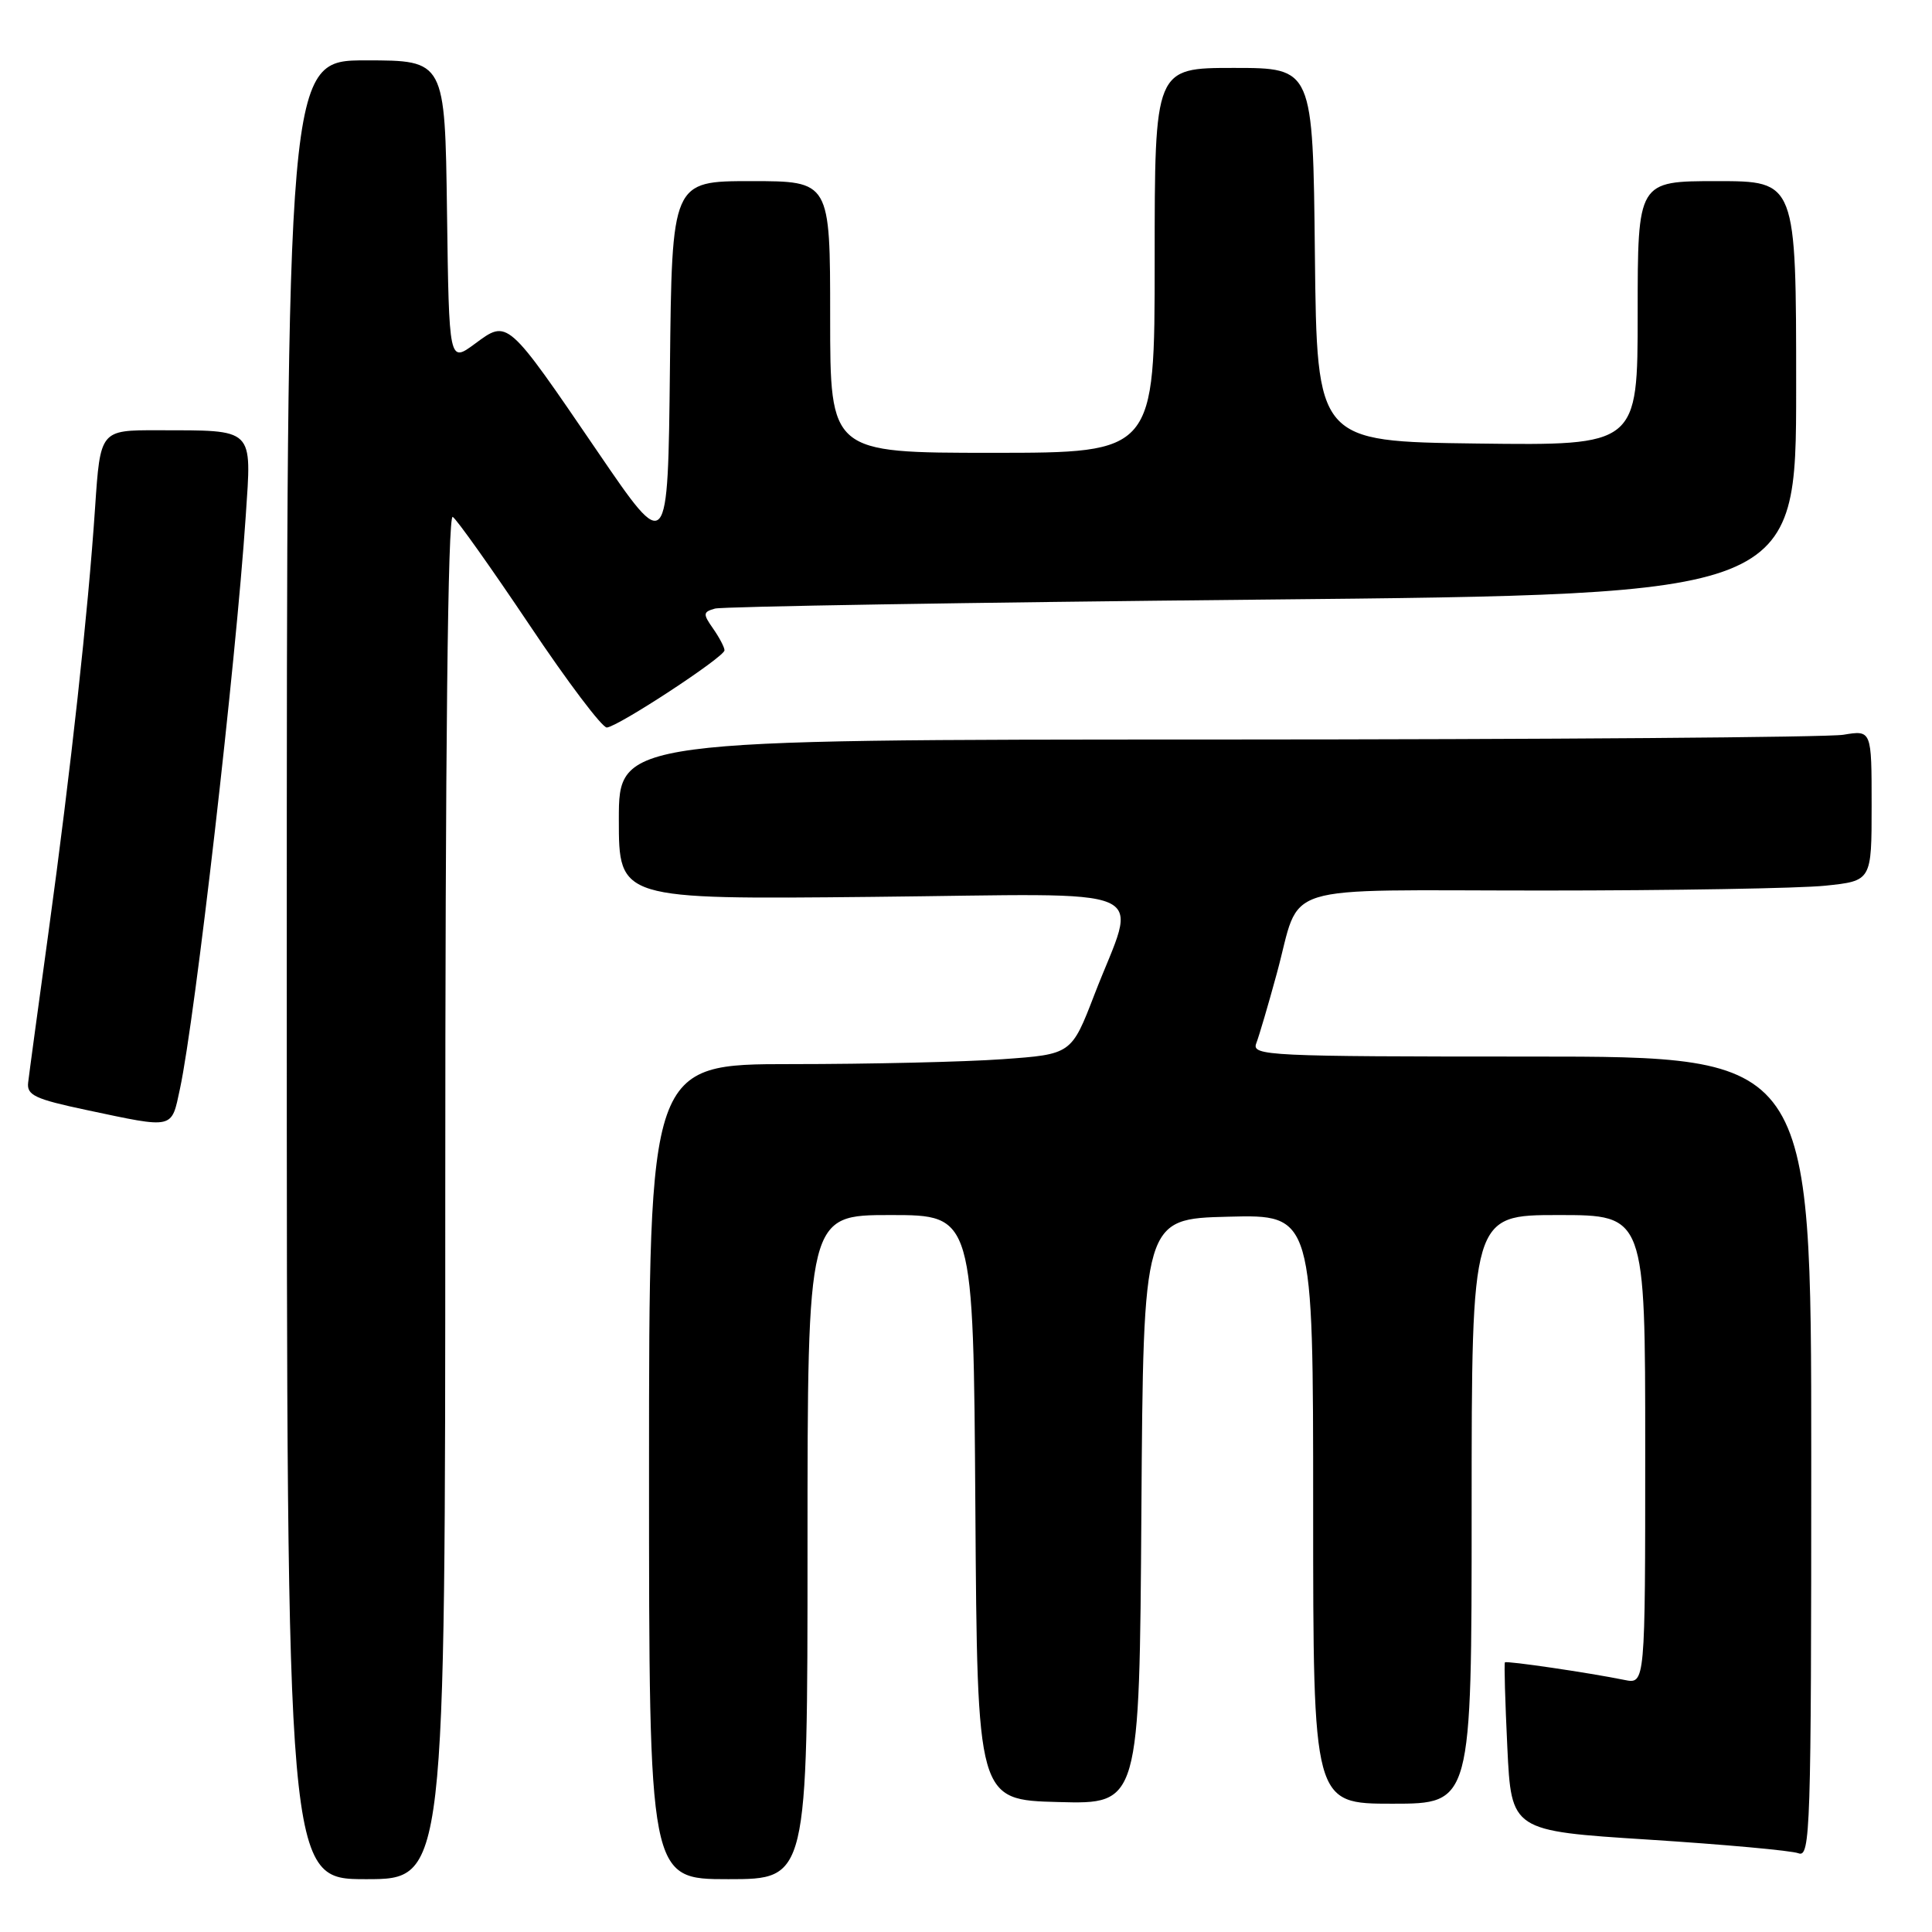 <?xml version="1.0" encoding="UTF-8" standalone="no"?>
<!DOCTYPE svg PUBLIC "-//W3C//DTD SVG 1.1//EN" "http://www.w3.org/Graphics/SVG/1.1/DTD/svg11.dtd" >
<svg xmlns="http://www.w3.org/2000/svg" xmlns:xlink="http://www.w3.org/1999/xlink" version="1.1" viewBox="0 0 256 256">
 <g >
 <path fill="currentColor"
d=" M 59.00 158.44 C 59.00 99.08 59.34 68.09 59.99 68.49 C 60.53 68.83 65.10 75.27 70.15 82.80 C 75.19 90.34 79.81 96.45 80.41 96.40 C 81.97 96.25 96.00 87.05 96.00 86.17 C 96.00 85.77 95.32 84.48 94.49 83.29 C 93.12 81.34 93.15 81.09 94.74 80.64 C 95.71 80.37 128.34 79.83 167.25 79.45 C 238.00 78.76 238.00 78.76 238.00 51.38 C 238.00 24.00 238.00 24.00 227.50 24.00 C 217.00 24.00 217.00 24.00 217.00 41.52 C 217.00 59.04 217.00 59.04 195.75 58.77 C 174.50 58.50 174.50 58.50 174.23 33.75 C 173.97 9.00 173.97 9.00 163.48 9.00 C 153.00 9.00 153.00 9.00 153.00 34.50 C 153.00 60.00 153.00 60.00 131.50 60.00 C 110.00 60.00 110.00 60.00 110.00 42.00 C 110.00 24.00 110.00 24.00 99.52 24.00 C 89.03 24.00 89.03 24.00 88.77 48.75 C 88.50 73.50 88.50 73.50 79.19 59.85 C 67.12 42.16 67.31 42.32 62.93 45.55 C 59.50 48.08 59.50 48.08 59.23 28.04 C 58.96 8.00 58.96 8.00 48.48 8.00 C 38.00 8.00 38.00 8.00 38.00 128.50 C 38.00 249.00 38.00 249.00 48.50 249.00 C 59.00 249.00 59.00 249.00 59.00 158.44 Z  M 107.00 205.00 C 107.00 161.00 107.00 161.00 117.99 161.00 C 128.98 161.00 128.98 161.00 129.24 199.75 C 129.50 238.50 129.50 238.50 140.24 238.78 C 150.98 239.07 150.98 239.07 151.24 200.28 C 151.50 161.50 151.50 161.50 162.75 161.22 C 174.00 160.93 174.00 160.93 174.00 199.97 C 174.00 239.00 174.00 239.00 184.50 239.00 C 195.00 239.00 195.00 239.00 195.00 200.00 C 195.00 161.00 195.00 161.00 206.50 161.00 C 218.00 161.00 218.00 161.00 218.00 192.08 C 218.00 223.16 218.00 223.16 215.25 222.60 C 210.54 221.64 199.63 220.04 199.41 220.27 C 199.29 220.40 199.44 225.47 199.73 231.55 C 200.26 242.60 200.26 242.60 218.44 243.76 C 228.44 244.40 237.38 245.21 238.31 245.57 C 239.88 246.17 240.00 242.52 240.00 193.11 C 240.00 140.00 240.00 140.00 202.89 140.00 C 167.96 140.00 165.83 139.90 166.46 138.25 C 166.83 137.29 168.06 133.12 169.18 129.00 C 172.53 116.76 168.54 118.00 204.39 118.00 C 221.61 118.00 238.47 117.71 241.85 117.36 C 248.00 116.72 248.00 116.72 248.00 106.73 C 248.00 96.74 248.00 96.74 244.25 97.36 C 242.19 97.70 204.84 97.98 161.25 97.99 C 82.00 98.00 82.00 98.00 82.00 108.59 C 82.00 119.18 82.00 119.18 115.58 118.84 C 154.12 118.45 150.74 116.96 145.02 131.78 C 141.97 139.70 141.97 139.70 132.83 140.35 C 127.80 140.71 115.21 141.00 104.85 141.00 C 86.00 141.00 86.00 141.00 86.00 195.00 C 86.00 249.00 86.00 249.00 96.50 249.00 C 107.00 249.00 107.00 249.00 107.00 205.00 Z  M 23.85 144.25 C 25.86 134.86 31.25 87.98 32.56 68.40 C 33.35 56.56 33.84 57.04 20.89 57.01 C 13.29 57.00 13.29 57.00 12.60 67.25 C 11.67 81.15 9.40 101.85 6.43 123.50 C 5.07 133.40 3.85 142.38 3.73 143.45 C 3.53 145.12 4.65 145.64 11.50 147.09 C 23.17 149.56 22.69 149.67 23.85 144.25 Z "/>
</g>
</svg>